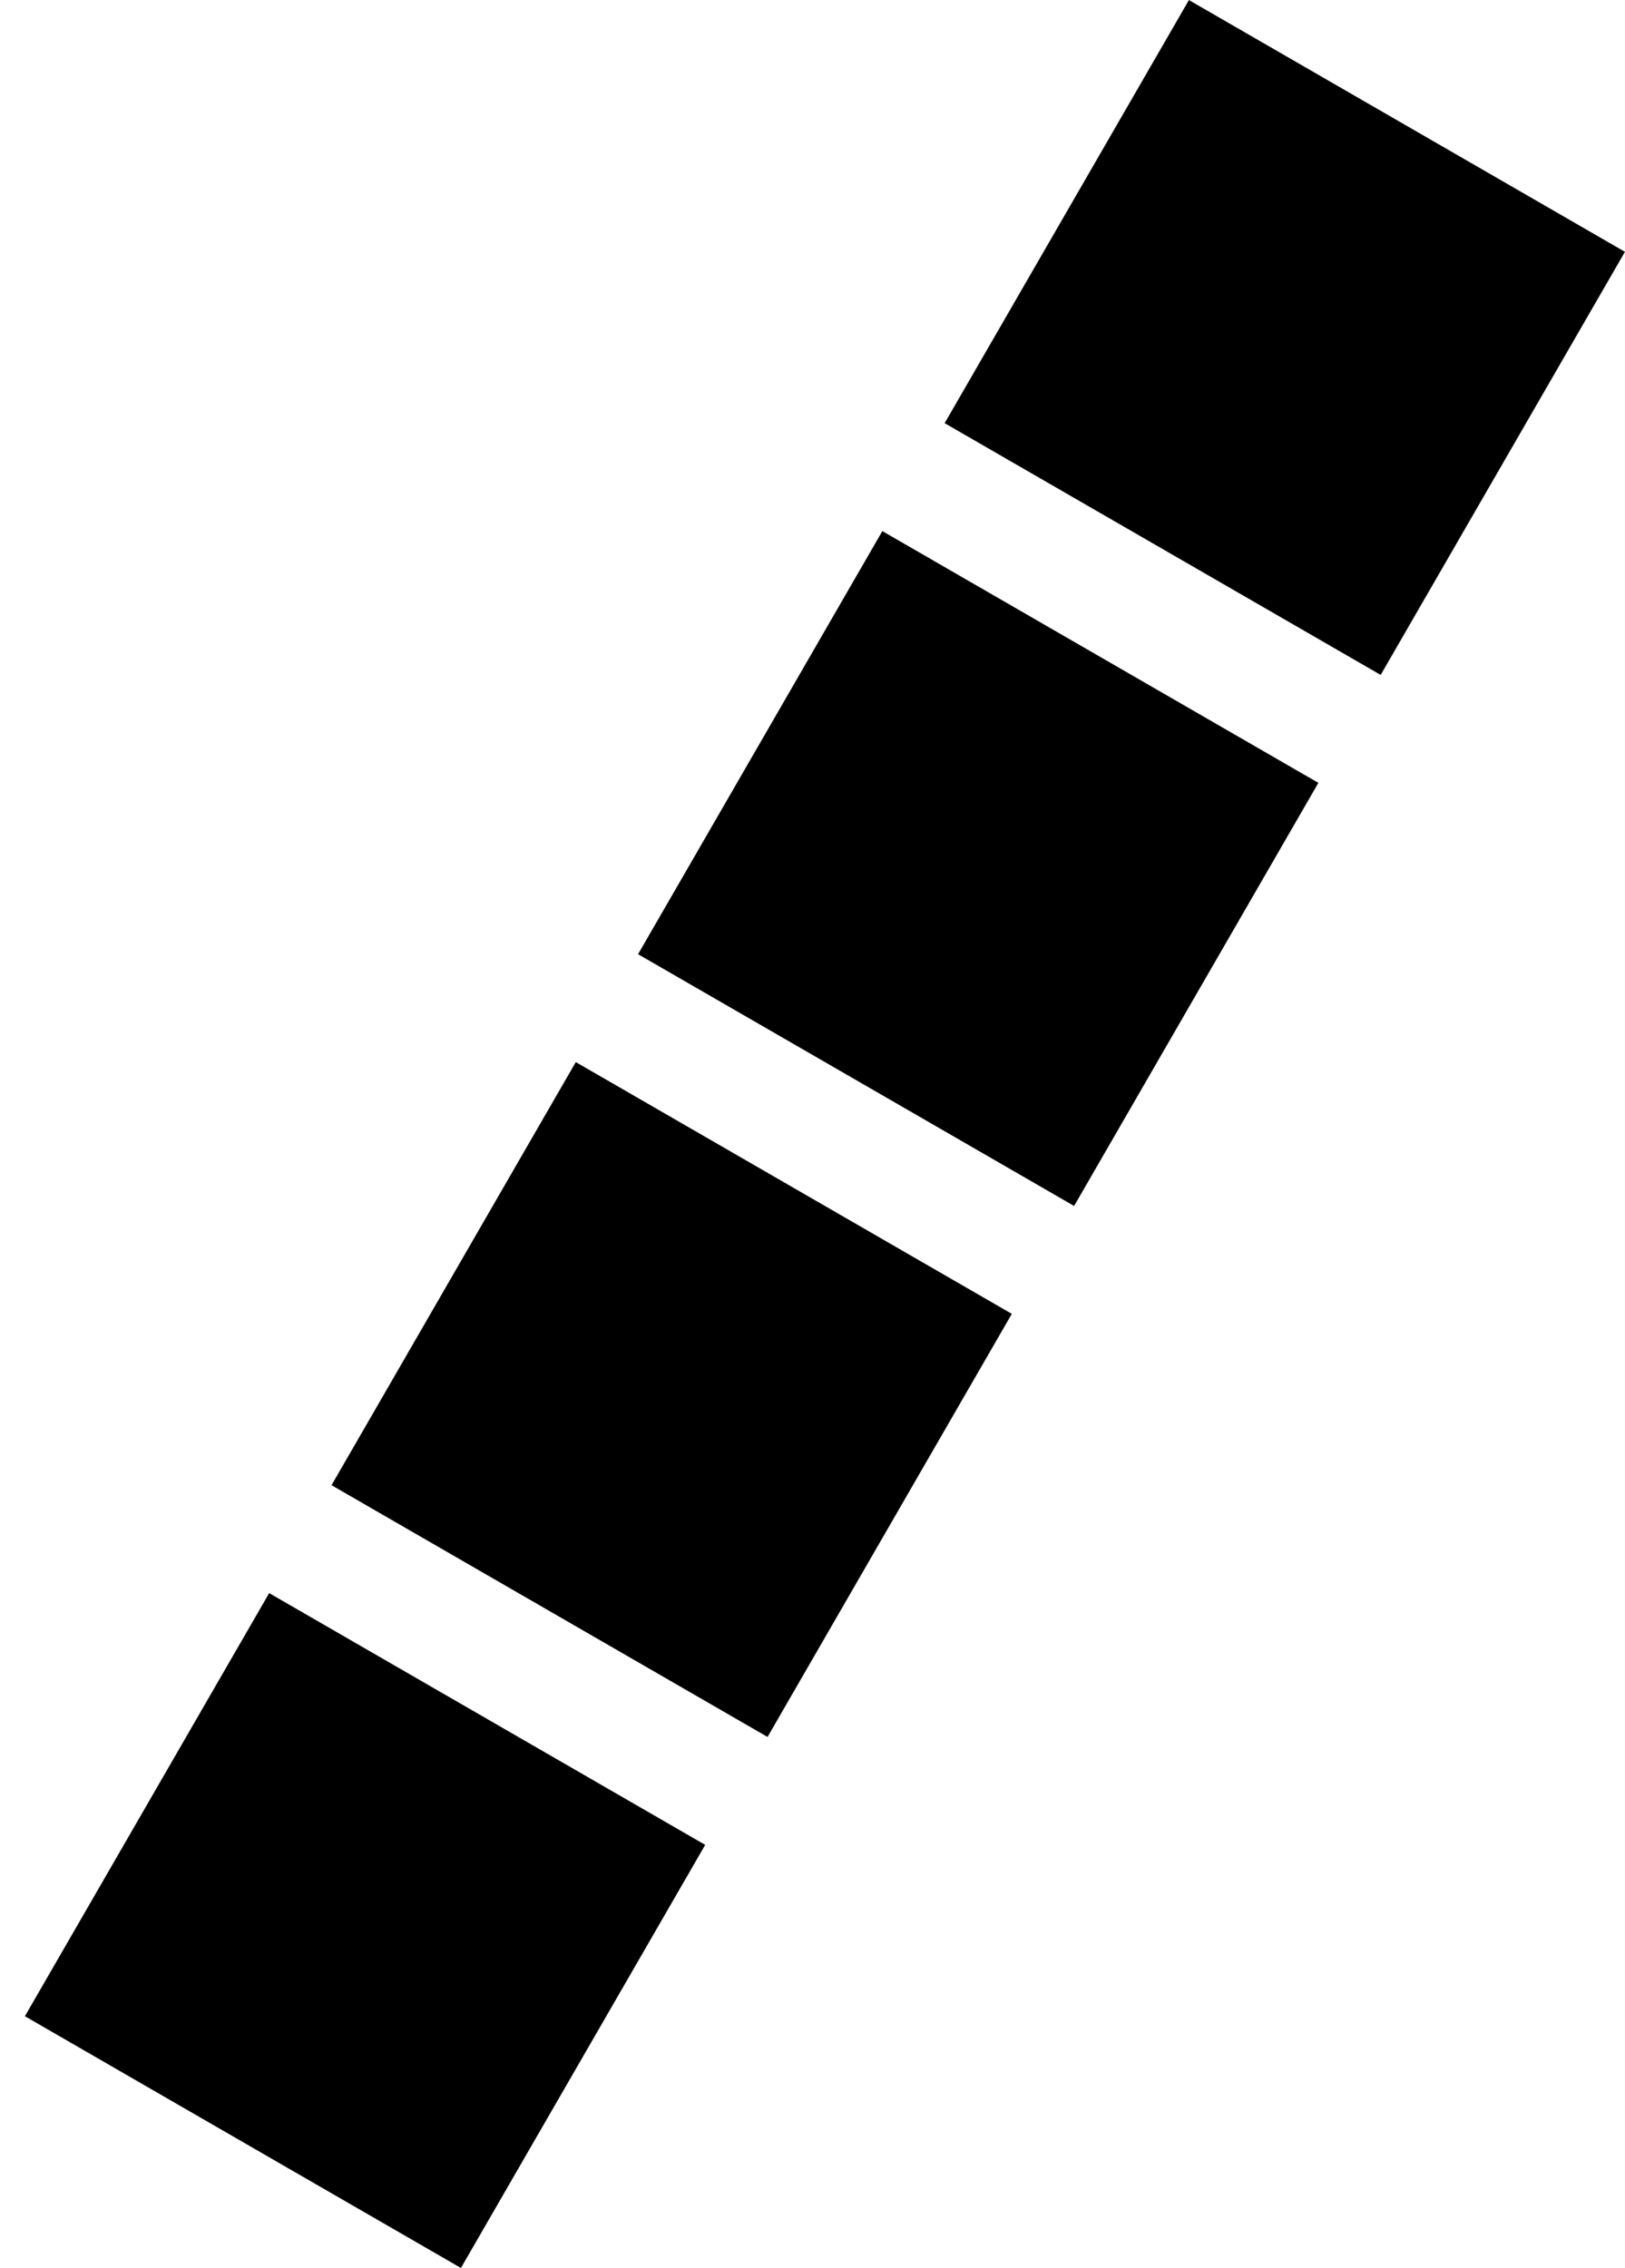 <svg xmlns="http://www.w3.org/2000/svg" viewBox="0 0 325.97 454.93"><path d="M189.493 84.879l49-84.868 87.466 50.5-49 84.868zM127.995 191.397l49-84.868 87.466 50.5-49 84.868zM66.502 297.906l49-84.868 87.466 50.5-49 84.868zM4.995 404.42l49-84.869 87.466 50.5-49 84.868z"/></svg>
